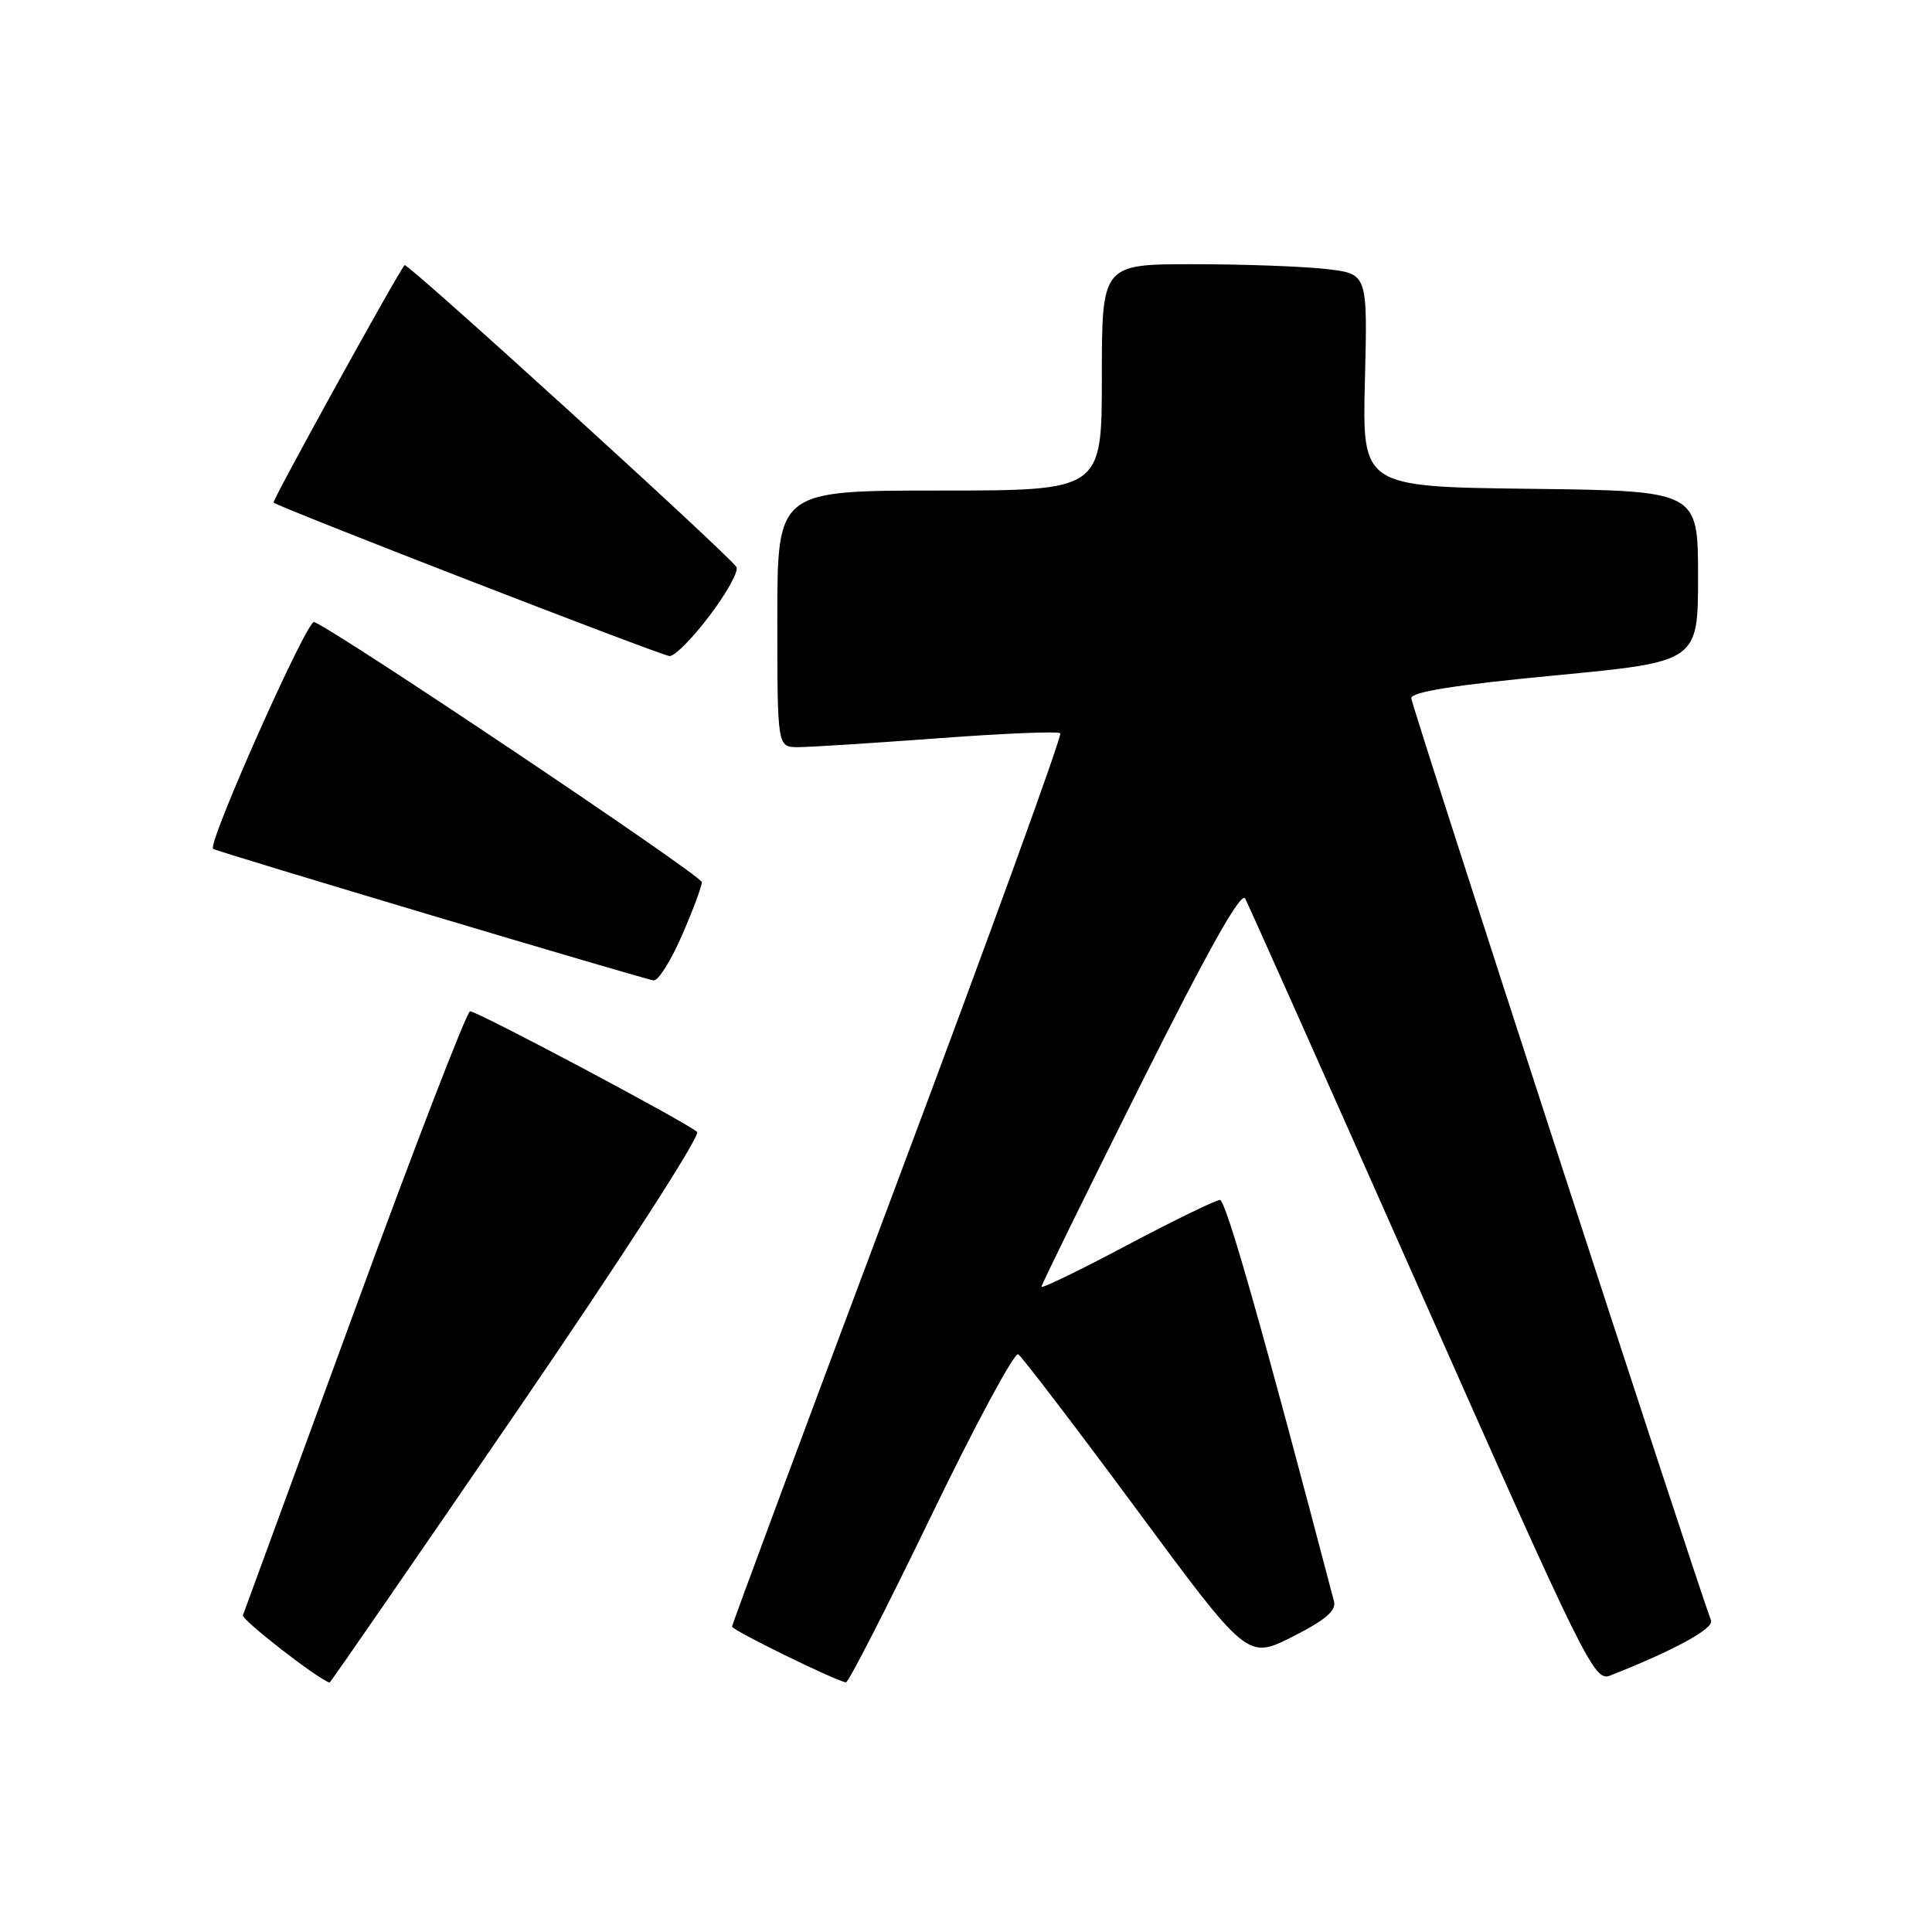 <?xml version="1.0" encoding="UTF-8" standalone="no"?>
<!DOCTYPE svg PUBLIC "-//W3C//DTD SVG 1.1//EN" "http://www.w3.org/Graphics/SVG/1.1/DTD/svg11.dtd" >
<svg xmlns="http://www.w3.org/2000/svg" xmlns:xlink="http://www.w3.org/1999/xlink" version="1.1" viewBox="0 0 256 256">
 <g >
 <path fill="currentColor"
d=" M 68.54 186.92 C 82.34 166.76 92.86 150.47 92.37 149.99 C 91.18 148.83 63.28 134.00 62.29 134.00 C 61.86 134.00 54.98 151.82 47.00 173.61 C 39.02 195.39 32.36 213.58 32.19 214.03 C 31.97 214.61 42.10 222.49 43.67 222.95 C 43.77 222.98 54.96 206.76 68.54 186.92 Z  M 123.35 200.94 C 129.21 188.81 134.42 179.14 134.92 179.45 C 135.41 179.76 142.45 188.98 150.56 199.94 C 165.29 219.88 165.29 219.88 171.25 216.88 C 175.62 214.67 177.08 213.42 176.76 212.19 C 167.29 176.07 162.44 159.00 161.65 159.00 C 161.11 159.00 155.57 161.70 149.33 165.00 C 143.10 168.31 138.00 170.78 138.00 170.50 C 138.00 170.22 143.90 158.20 151.10 143.80 C 160.03 125.95 164.45 118.07 164.99 119.06 C 165.42 119.85 175.98 143.54 188.46 171.70 C 210.01 220.32 211.26 222.85 213.33 222.03 C 221.84 218.68 227.13 215.79 226.72 214.72 C 224.70 209.42 187.00 93.44 187.00 92.51 C 187.00 91.68 192.88 90.75 206.00 89.50 C 225.00 87.69 225.00 87.69 225.00 76.36 C 225.00 65.04 225.00 65.04 202.75 64.77 C 180.50 64.50 180.50 64.50 180.86 50.40 C 181.21 36.30 181.21 36.30 175.86 35.66 C 172.91 35.31 164.99 35.01 158.25 35.01 C 146.00 35.00 146.00 35.00 146.00 50.00 C 146.00 65.00 146.00 65.00 124.50 65.00 C 103.00 65.00 103.00 65.00 103.00 82.00 C 103.00 99.00 103.00 99.00 105.75 99.00 C 107.26 99.00 115.58 98.47 124.24 97.83 C 132.90 97.18 140.21 96.88 140.49 97.16 C 140.77 97.44 131.10 124.07 119.00 156.34 C 106.90 188.60 97.00 215.24 97.00 215.53 C 97.00 216.01 110.72 222.73 112.09 222.92 C 112.42 222.96 117.48 213.07 123.35 200.94 Z  M 90.37 123.93 C 91.82 120.60 93.00 117.43 93.00 116.89 C 93.00 116.03 44.52 83.51 41.62 82.42 C 40.69 82.07 27.39 111.94 28.24 112.48 C 28.88 112.89 85.62 129.84 86.62 129.91 C 87.23 129.96 88.92 127.27 90.37 123.93 Z  M 94.05 81.54 C 96.32 78.54 97.91 75.66 97.58 75.13 C 96.59 73.54 53.93 34.73 53.61 35.13 C 52.52 36.47 36.03 66.36 36.25 66.59 C 36.87 67.20 87.59 86.87 88.72 86.93 C 89.39 86.97 91.79 84.55 94.05 81.54 Z "/>
</g>
</svg>